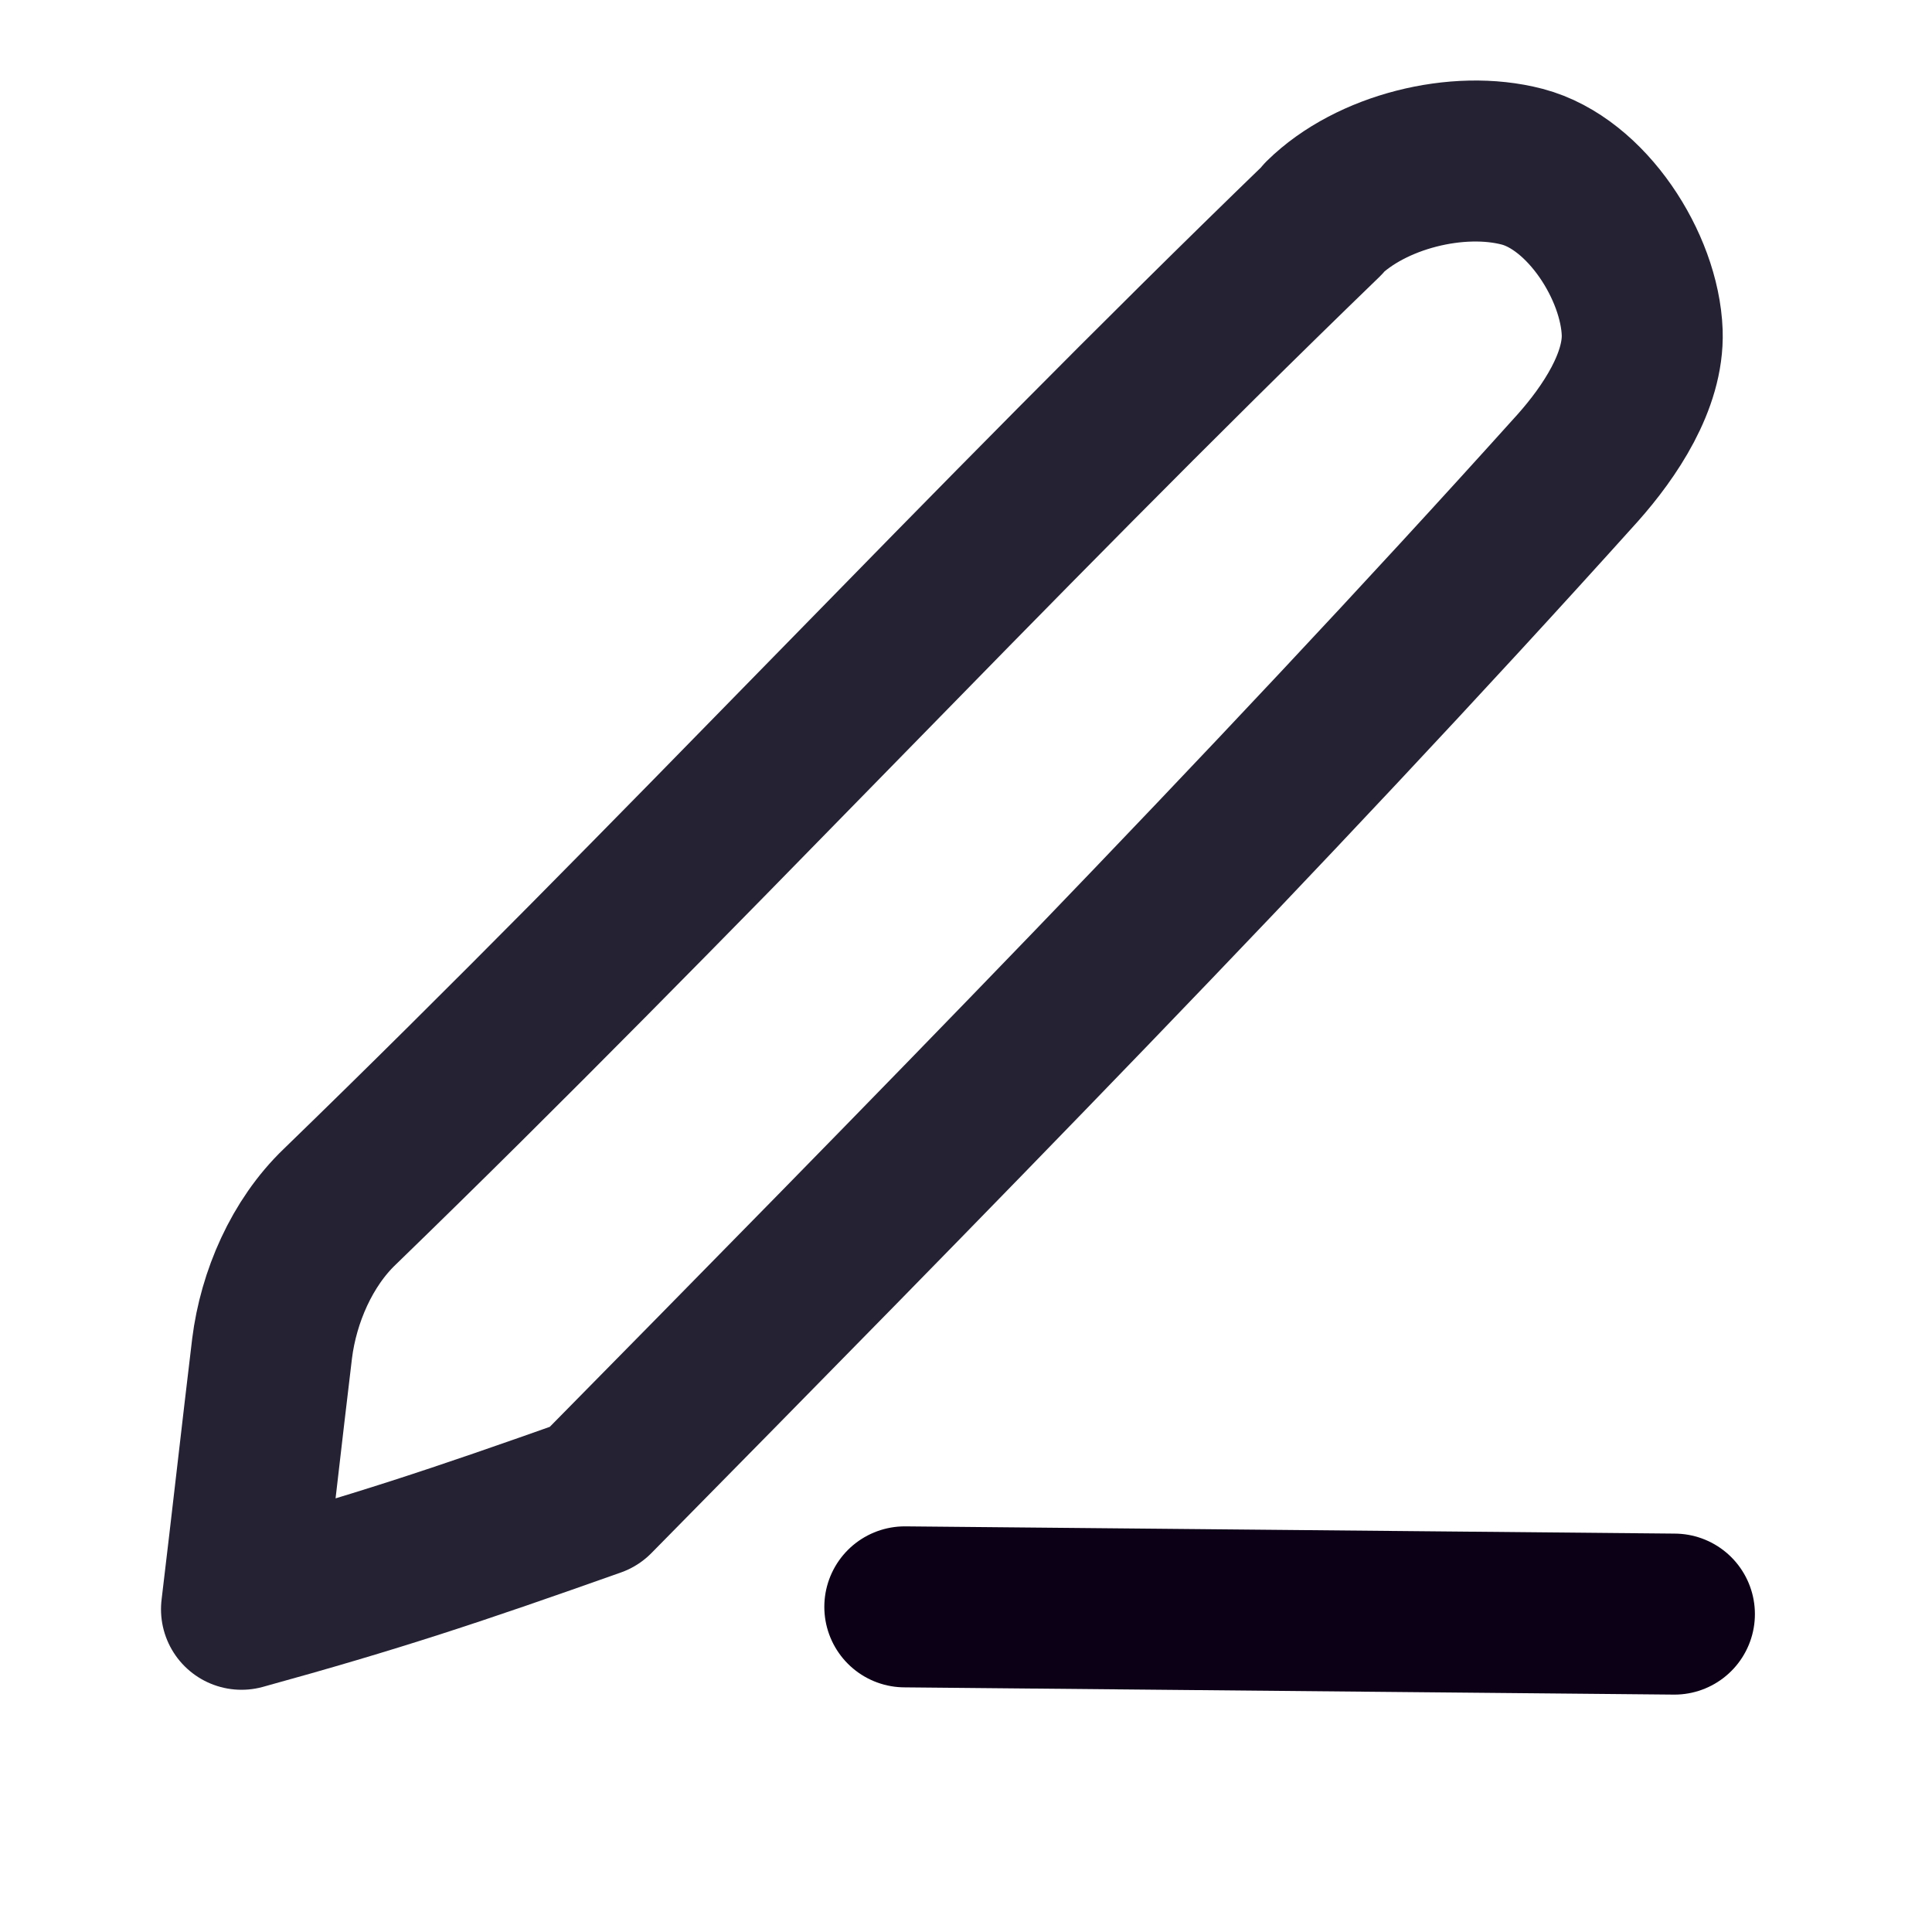 <svg width="24" height="24" viewBox="0 0 24 24" fill="none" xmlns="http://www.w3.org/2000/svg">
<g id="icons 24px black">
<path id="Vector" d="M16.44 2.721C12.24 6.781 8.41 10.931 4.22 14.991C3.75 15.441 3.46 16.111 3.38 16.751C3.25 17.831 3.13 18.911 3 19.991C4.67 19.531 5.66 19.201 7.38 18.591C11.37 14.541 15.75 10.091 19.6 5.811C20 5.361 20.42 4.731 20.4 4.131C20.37 3.311 19.71 2.281 18.91 2.071C18.11 1.861 17.03 2.131 16.44 2.711V2.721Z" stroke="#252234" stroke-width="2" stroke-linecap="round" stroke-linejoin="round"/>
<path id="Vector_2" d="M11.24 19.961L20.8 20.051" stroke="#0C0016" stroke-width="2" stroke-linecap="round" stroke-linejoin="round"/>
</g>
</svg>
